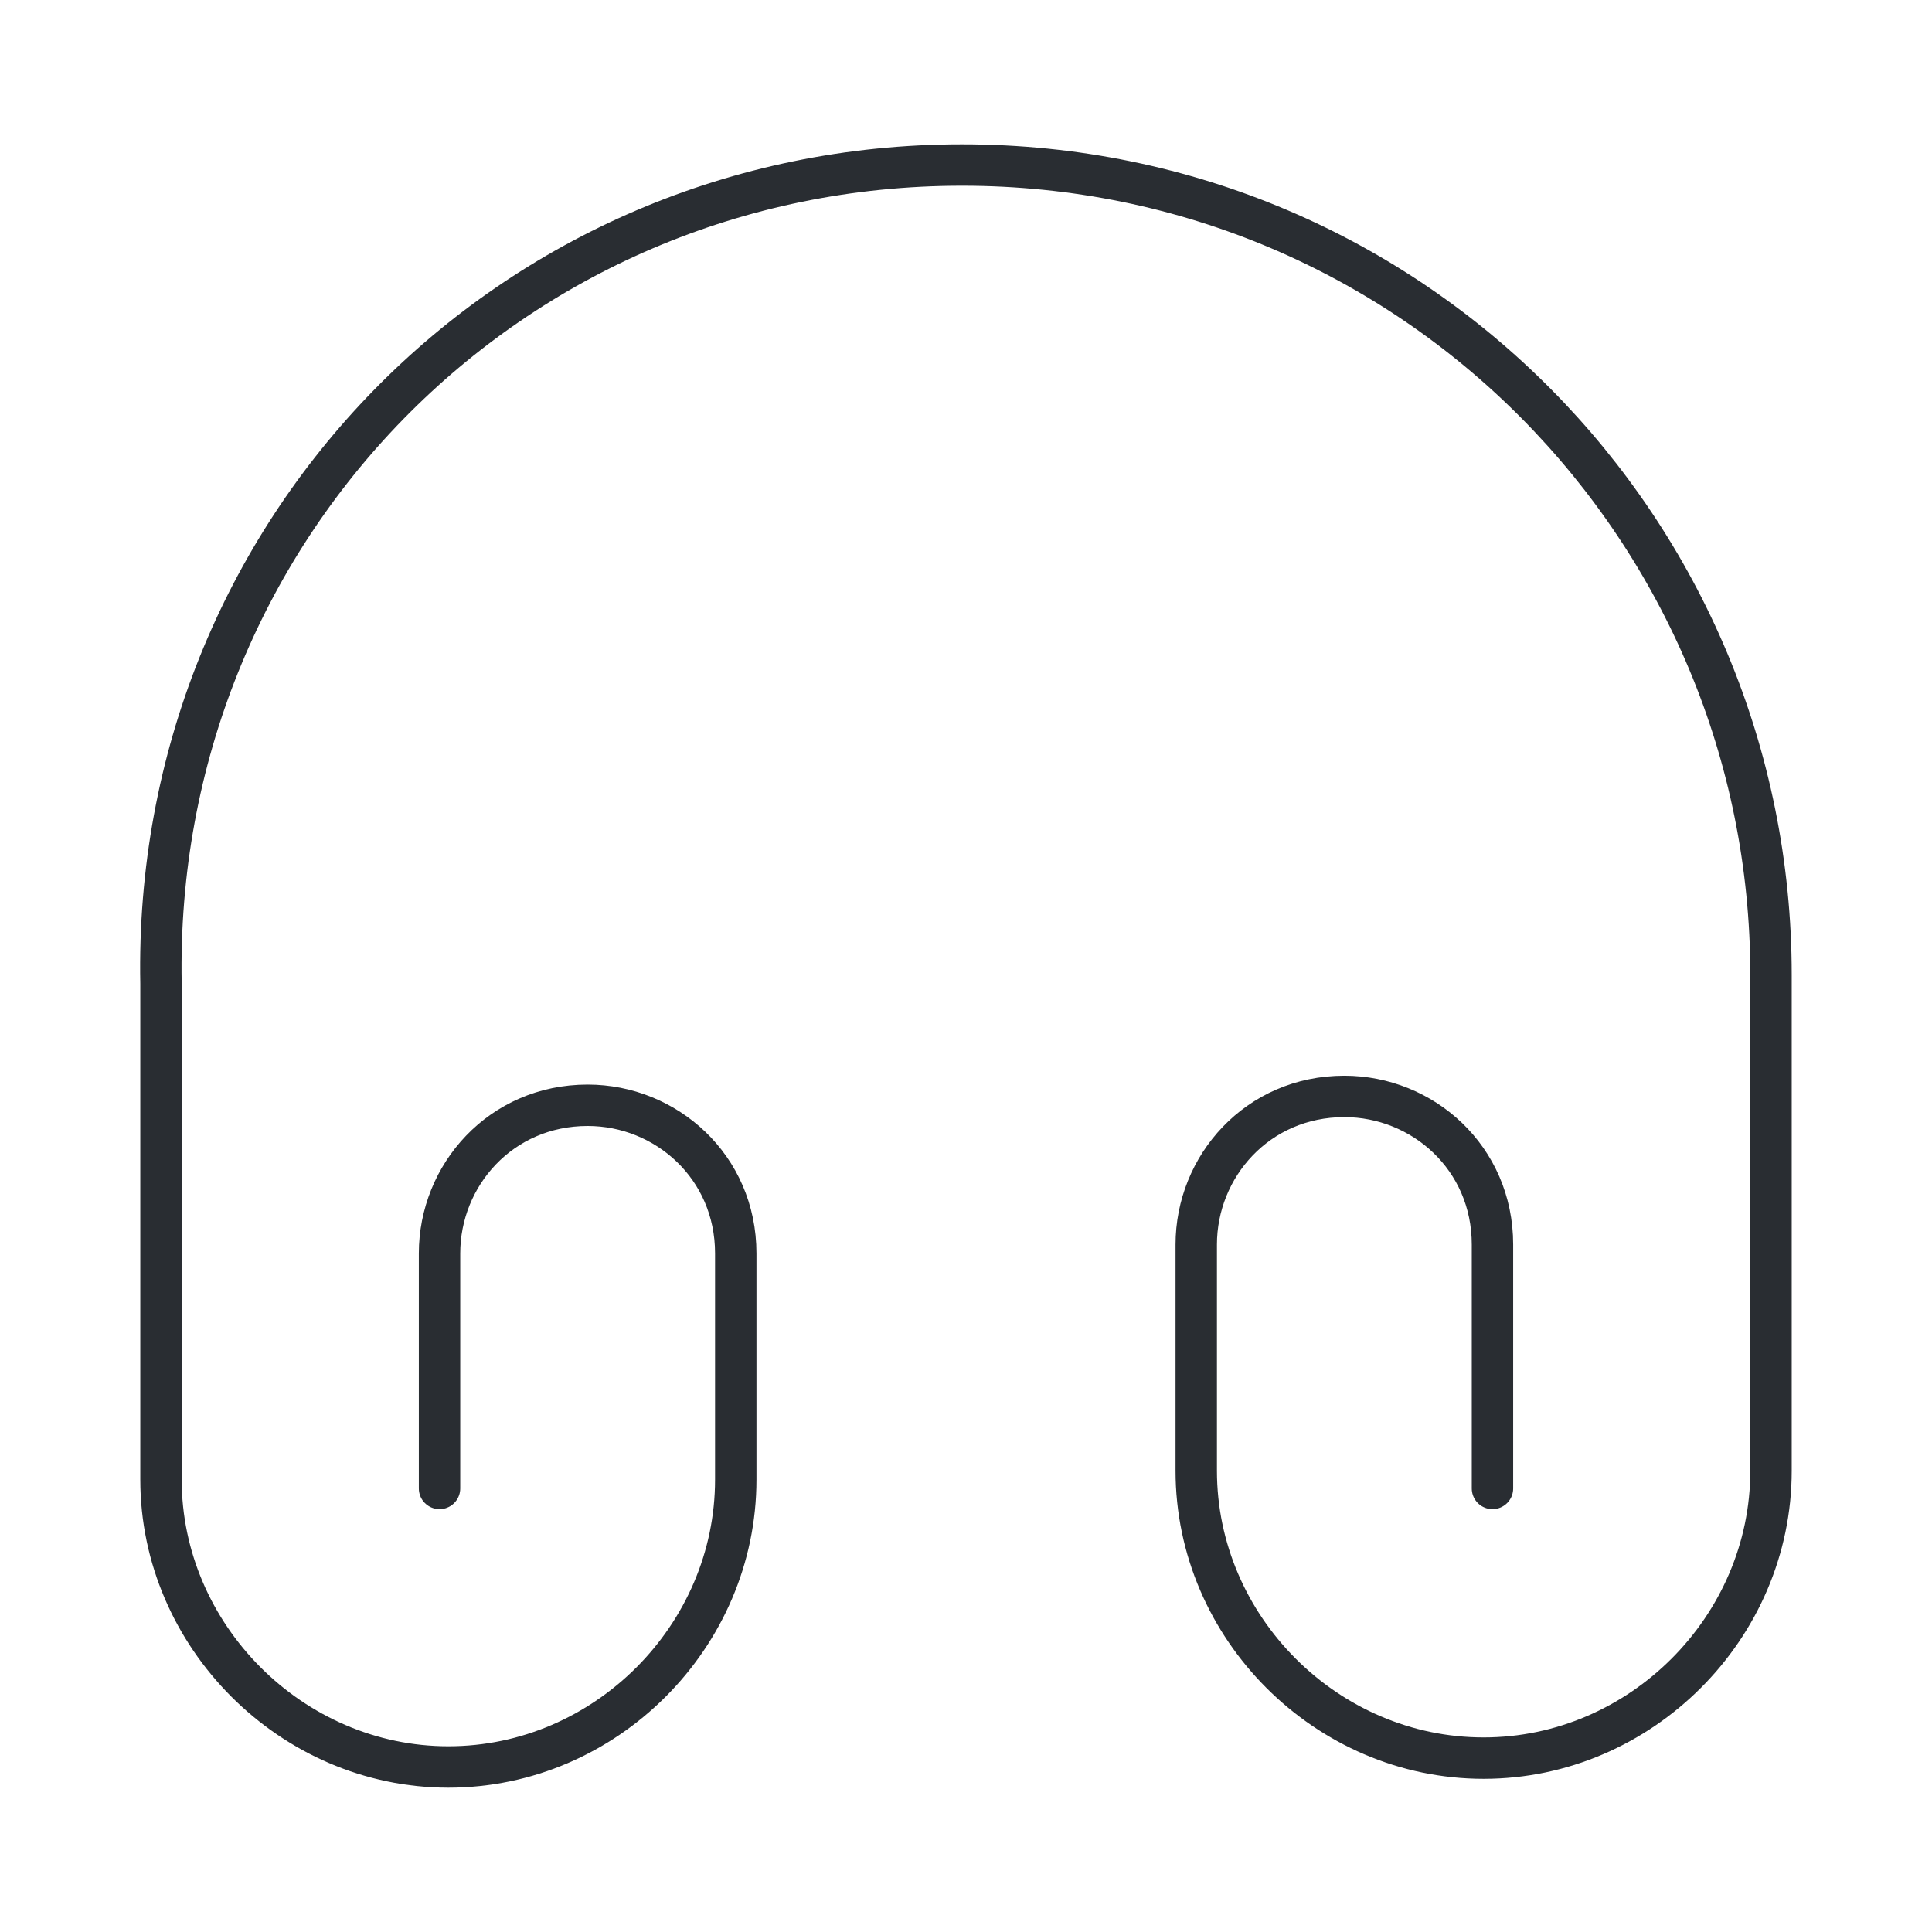 <svg width="70" height="70" viewBox="0 0 70 70" fill="none" xmlns="http://www.w3.org/2000/svg">
<path d="M15.925 53.929V45.413C15.925 42.583 18.142 40.046 21.292 40.046C24.121 40.046 26.658 42.263 26.658 45.413V53.608C26.658 59.296 21.933 64.021 16.246 64.021C10.558 64.021 5.833 59.267 5.833 53.608V35.642C5.512 19.25 18.462 5.979 34.854 5.979C51.246 5.979 64.167 19.25 64.167 35.321V53.288C64.167 58.975 59.442 63.7 53.754 63.7C48.067 63.7 43.342 58.975 43.342 53.288V45.092C43.342 42.263 45.558 39.725 48.708 39.725C51.538 39.725 54.075 41.942 54.075 45.092V53.929" stroke="#292D32" stroke-width="1.5" stroke-linecap="round" stroke-linejoin="round"/>
</svg>
